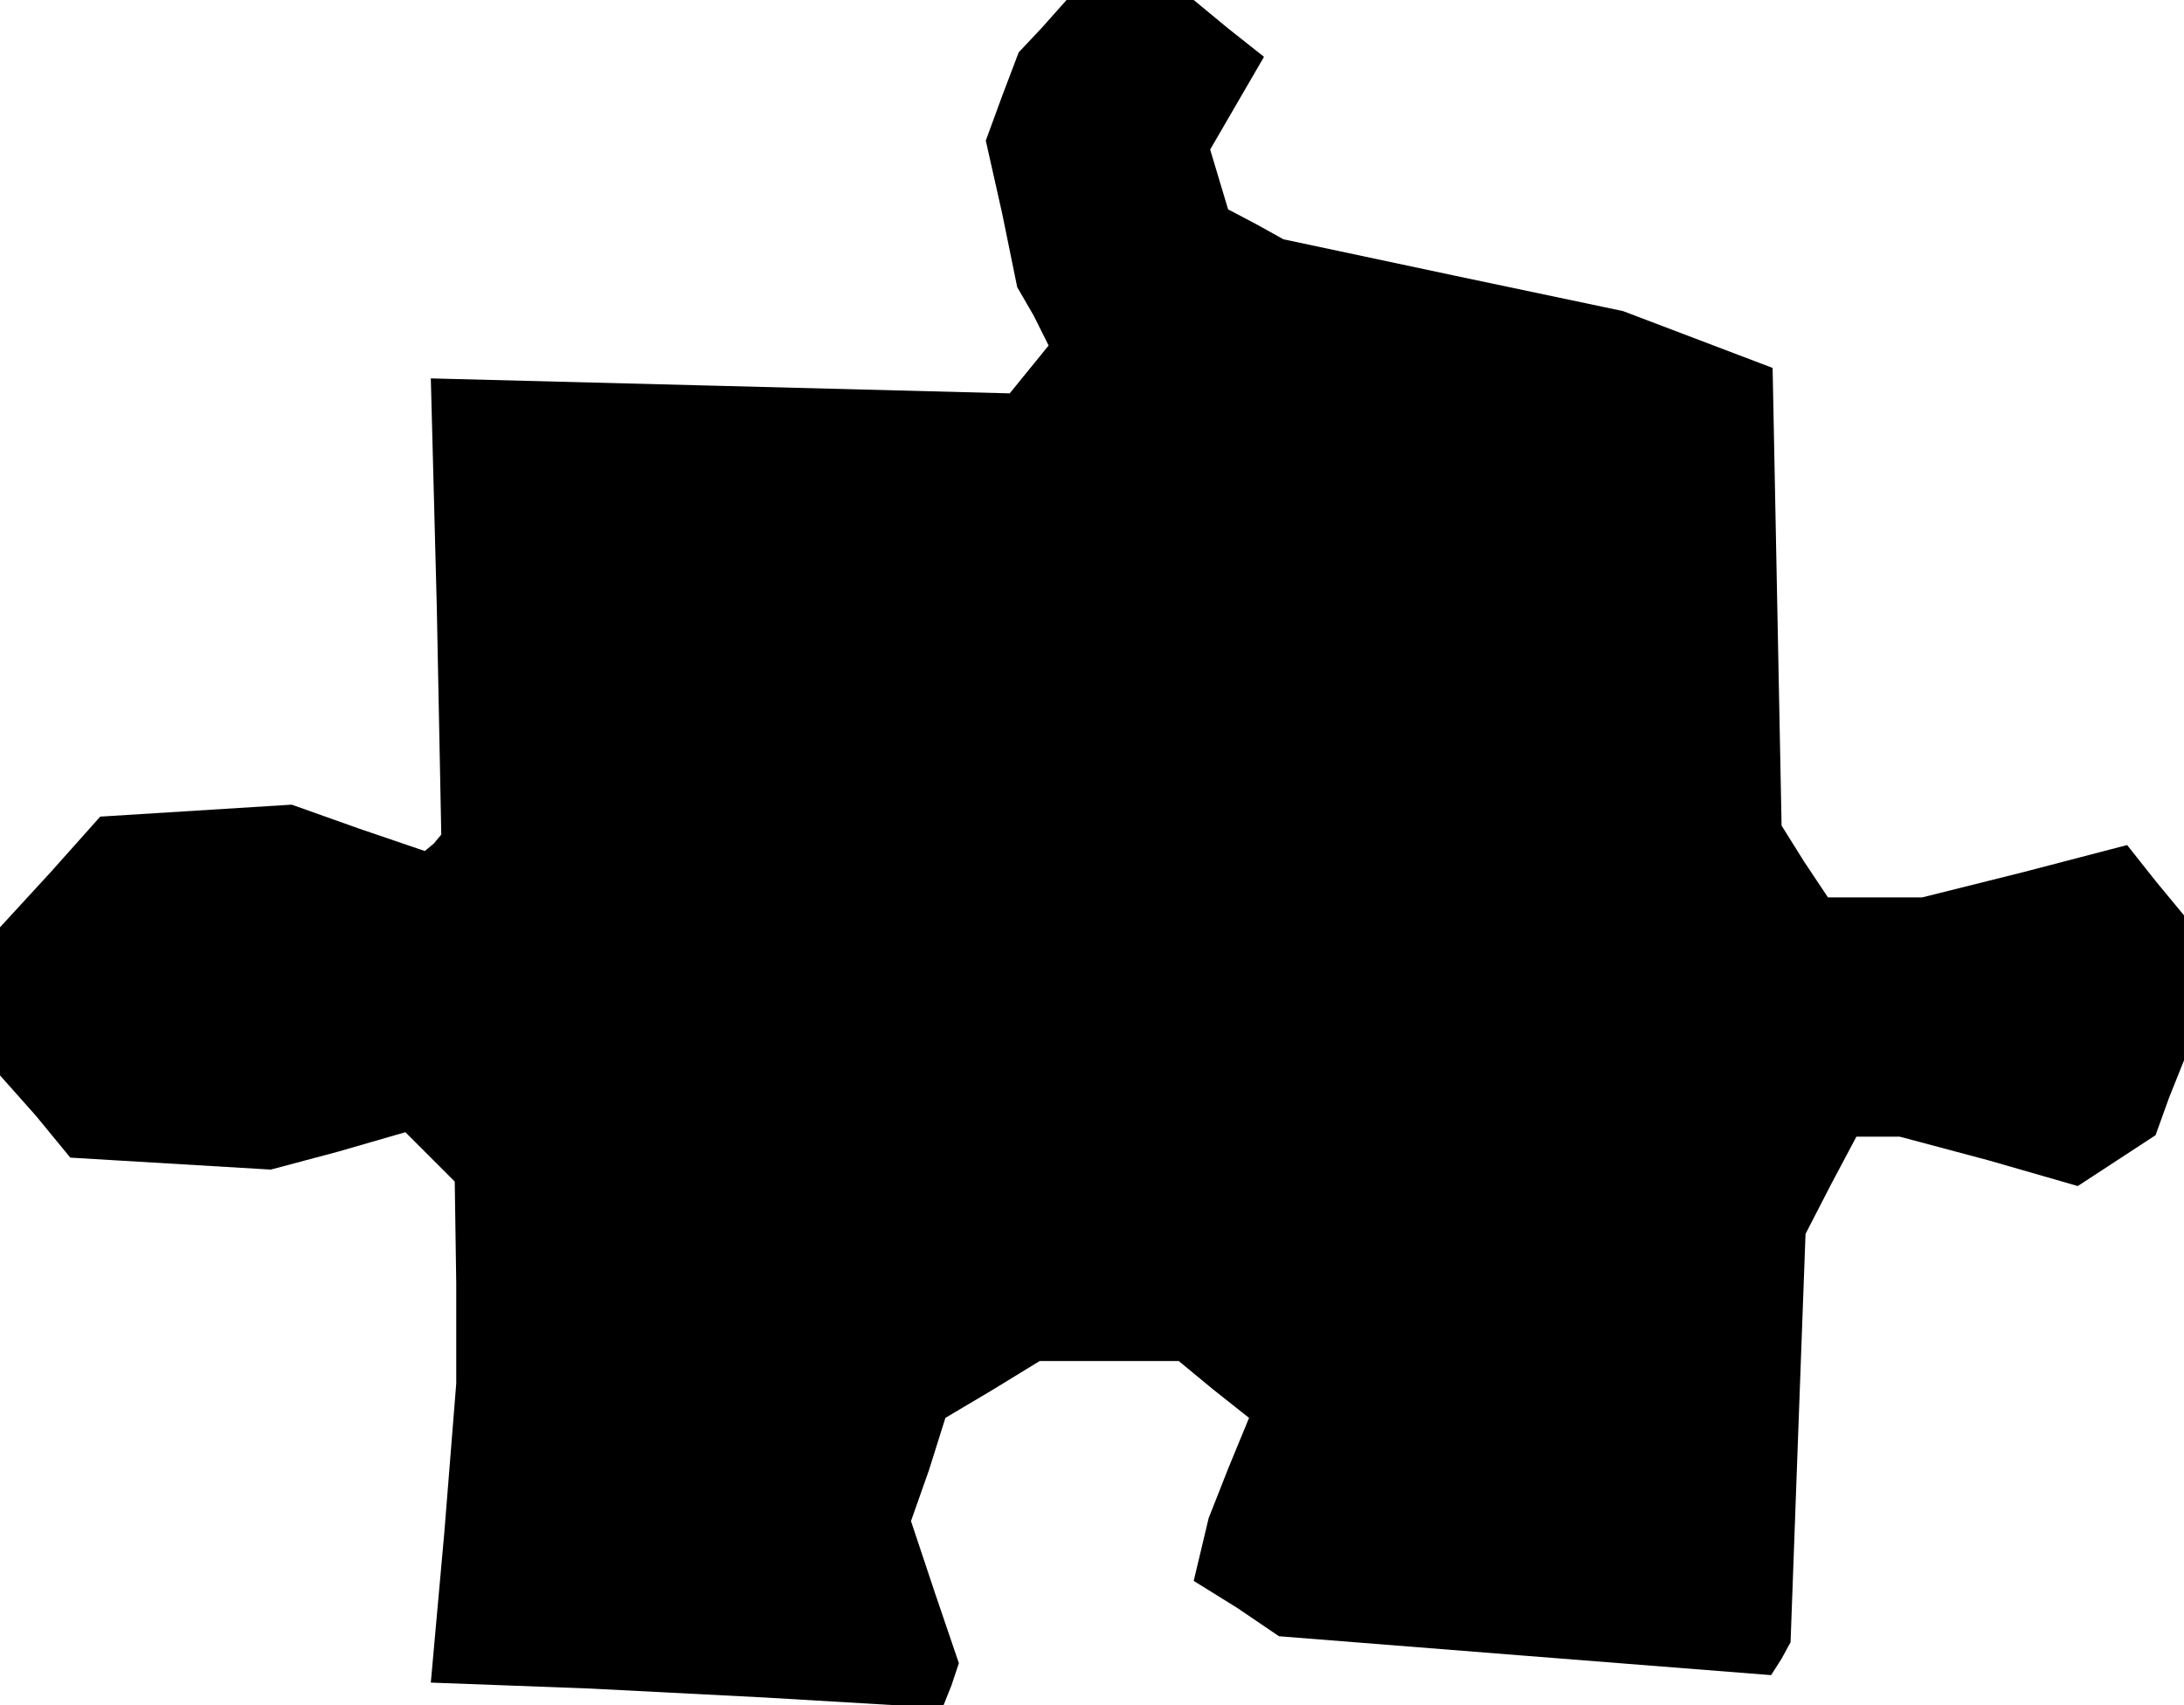 <?xml version="1.0" standalone="no"?>
<!DOCTYPE svg PUBLIC "-//W3C//DTD SVG 20010904//EN"
 "http://www.w3.org/TR/2001/REC-SVG-20010904/DTD/svg10.dtd">
<svg version="1.0" xmlns="http://www.w3.org/2000/svg"
 width="146pt" height="114pt" viewBox="0 0 146 114"
 preserveAspectRatio="xMidYMid meet">
<g transform="translate(0,114) scale(0.1,-0.1)"
fill="#000000" stroke="none">
<path d="M697 1122 l-16 -17 -11 -29 -11 -30 11 -49 10 -49 11 -19 10 -20 -13
-16 -13 -16 -193 5 -194 5 4 -153 3 -152 -5 -6 -6 -5 -44 15 -45 16 -64 -4
-64 -4 -33 -37 -34 -37 0 -49 0 -50 24 -27 23 -28 67 -4 67 -4 45 12 45 13 17
-17 16 -16 1 -68 0 -67 -8 -100 -9 -100 54 -2 53 -2 117 -6 118 -7 6 15 5 15
-16 47 -16 48 12 34 11 35 32 19 31 19 46 0 47 0 23 -19 24 -19 -14 -34 -13
-33 -5 -21 -5 -21 29 -18 28 -19 164 -13 165 -13 7 11 6 11 5 137 5 136 17 33
17 32 14 0 15 0 60 -16 59 -17 26 17 26 17 9 25 10 25 0 49 0 48 -19 23 -19
24 -69 -18 -68 -17 -31 0 -32 0 -16 24 -15 24 -3 153 -3 153 -50 19 -50 19
-114 24 -113 24 -18 10 -19 10 -6 20 -6 20 18 31 18 31 -24 19 -23 19 -43 0
-42 0 -16 -18z"/>
</g>
</svg>
